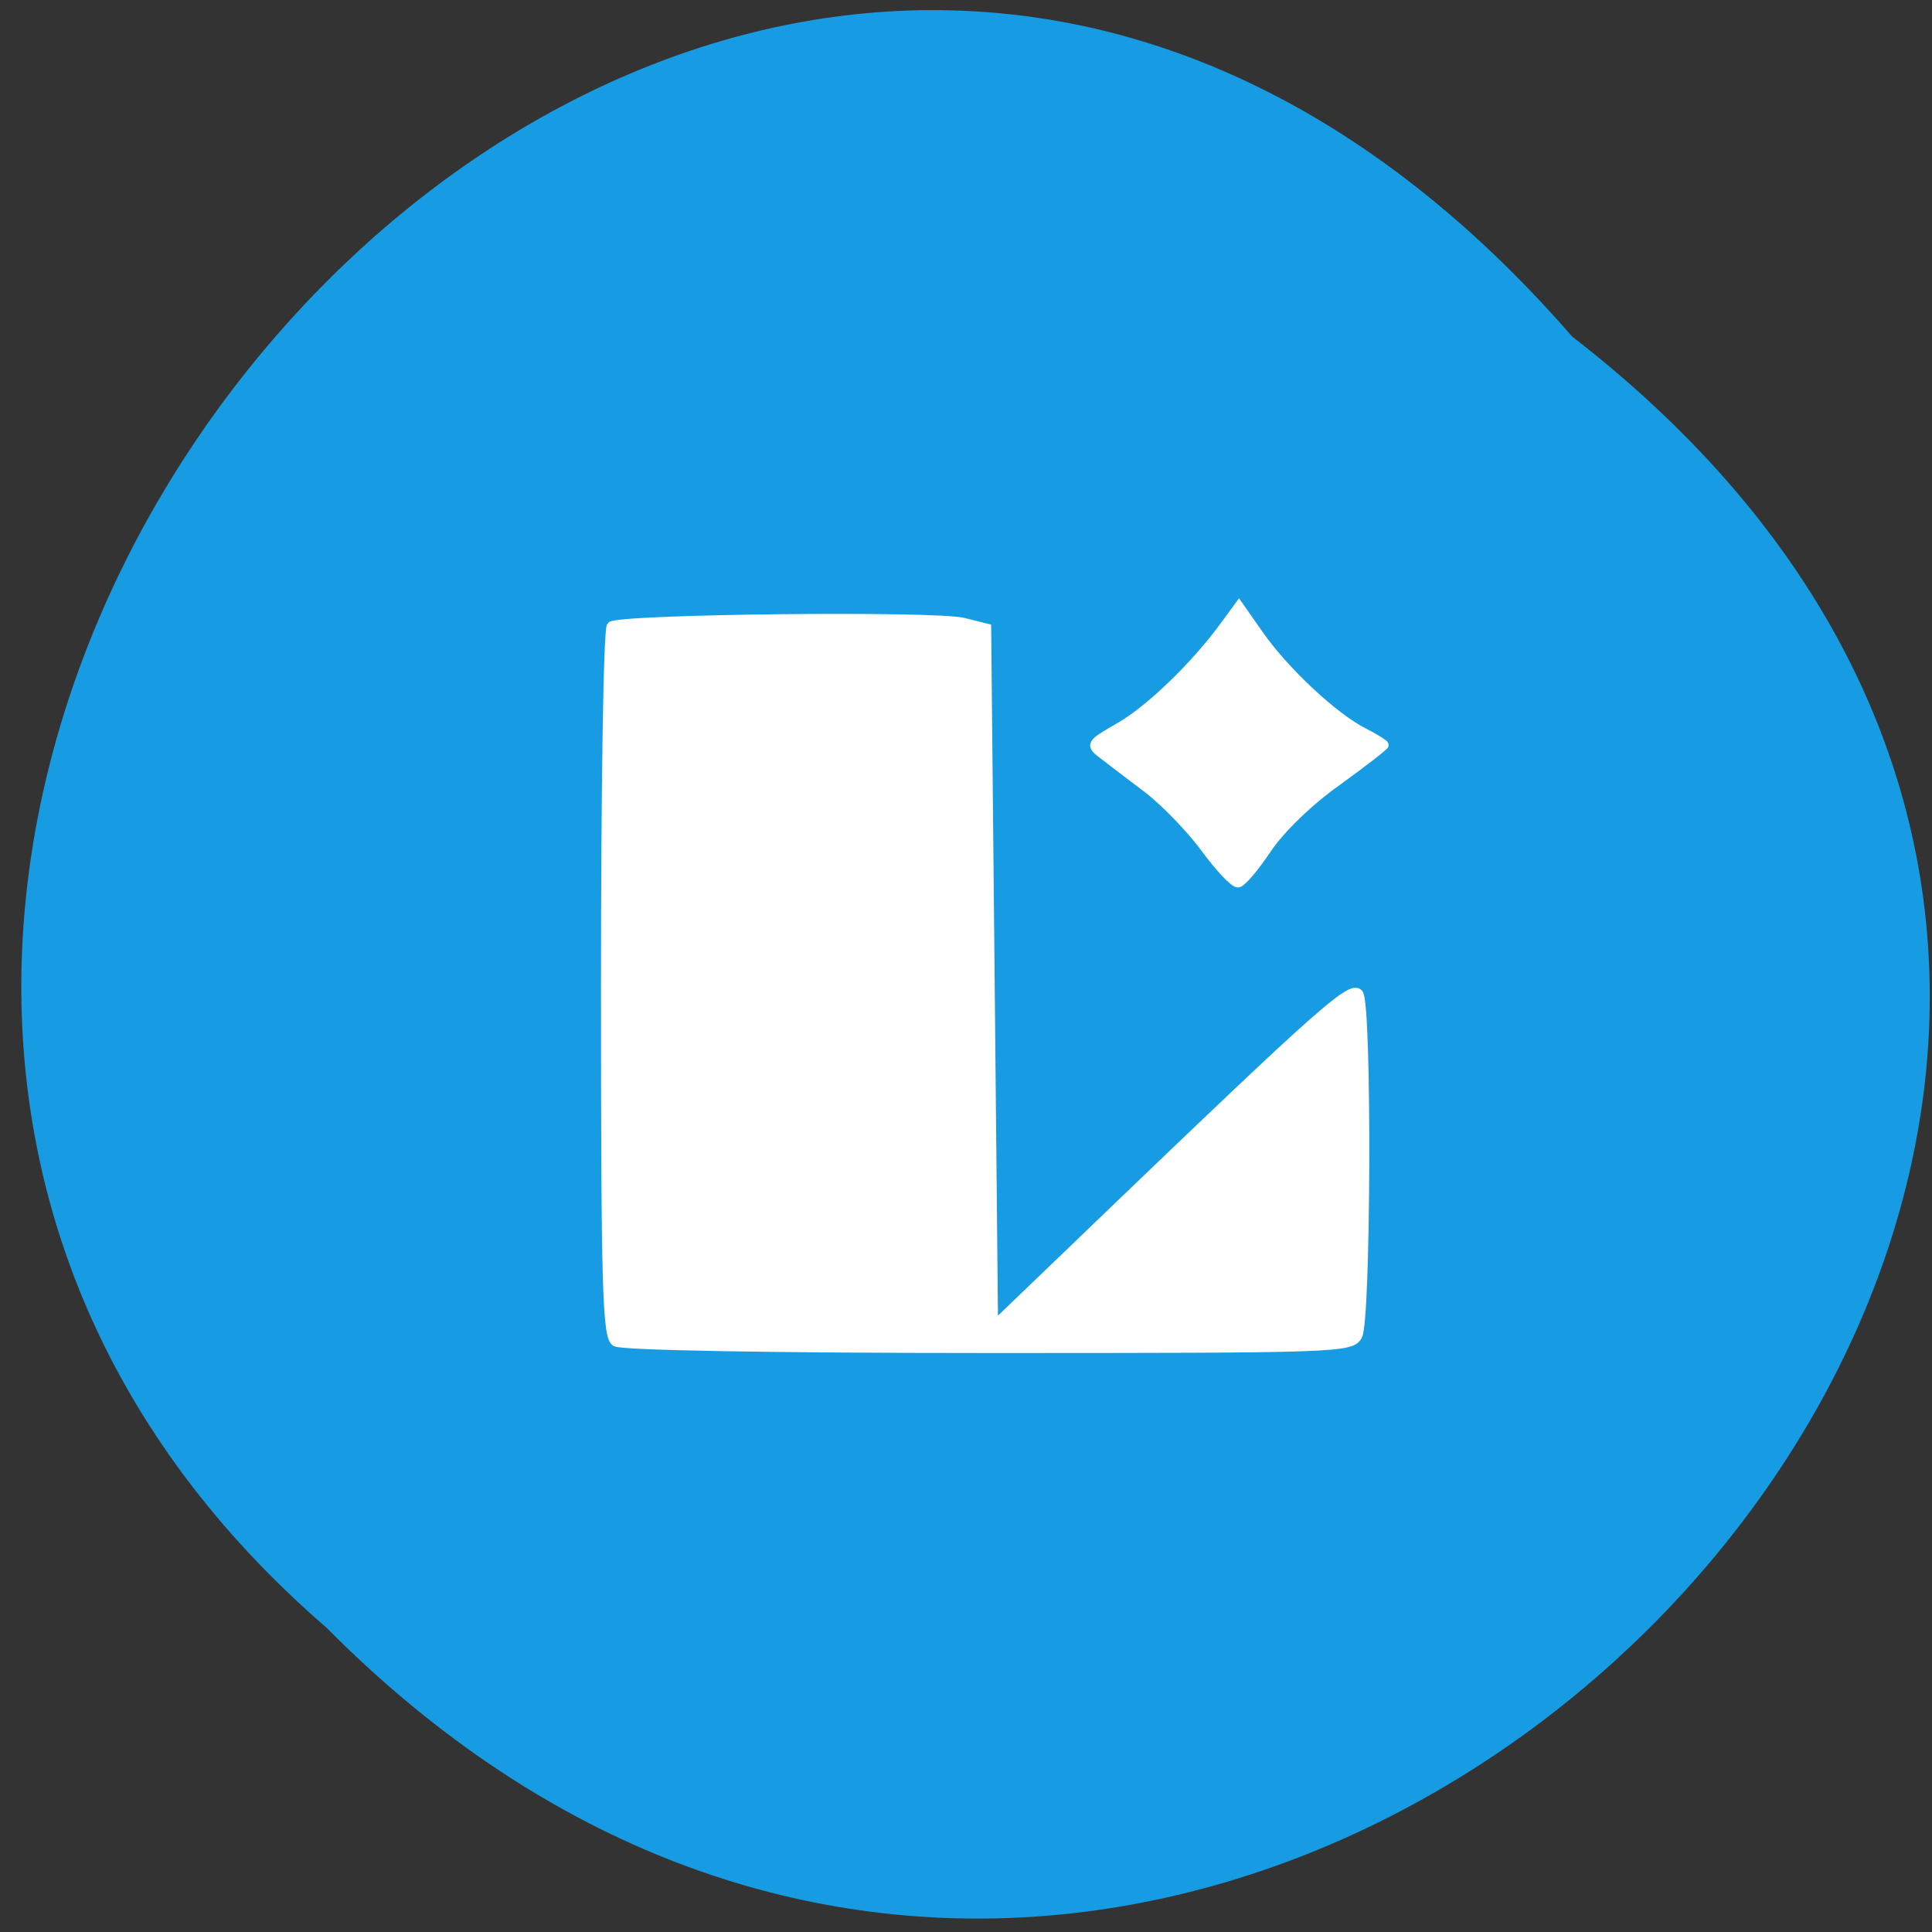 <svg xmlns="http://www.w3.org/2000/svg" viewBox="0 0 22 22"><rect x="0" y="0" width="22" height="22" fill="#333333" stroke="none"/><path d="m 17.902 3.832 c 11.512 8.902 -4 24.969 -14.184 14.703 c -10.211 -8.832 4.379 -25.977 14.184 -14.703" fill="#179ce3"/><g fill="#fff" stroke="#fff" stroke-width="1.119" transform="scale(0.086)"><path d="m 81.5 177.73 c -1.182 -0.727 -1.364 -7 -1.364 -47.45 c 0 -25.682 0.318 -47 0.773 -47.41 c 1 -1 42.909 -1.455 46.682 -0.5 l 3.091 0.773 l 0.909 92.36 l 16.227 -15.591 c 27.318 -26.23 31.23 -29.682 32.14 -28.318 c 1.136 1.773 1 43.18 -0.136 45.27 c -0.909 1.682 -2.409 1.727 -48.955 1.727 c -28.682 0 -48.545 -0.364 -49.36 -0.864"/><path d="m 159.5 112.27 c -1.864 -2.545 -5.273 -6.05 -7.5 -7.773 c -2.227 -1.682 -4.909 -3.727 -5.909 -4.5 c -1.864 -1.409 -1.818 -1.5 2.227 -3.818 c 4 -2.318 10.05 -8.182 13.864 -13.455 l 1.864 -2.545 l 2.773 3.955 c 3.318 4.727 9.773 10.773 13.682 12.773 c 1.545 0.773 2.818 1.591 2.818 1.727 c 0 0.182 -2.818 2.364 -6.273 4.864 c -3.727 2.636 -7.5 6.318 -9.273 8.955 c -1.636 2.455 -3.364 4.5 -3.864 4.5 c -0.545 0 -2.5 -2.091 -4.409 -4.682"/></g></svg>
